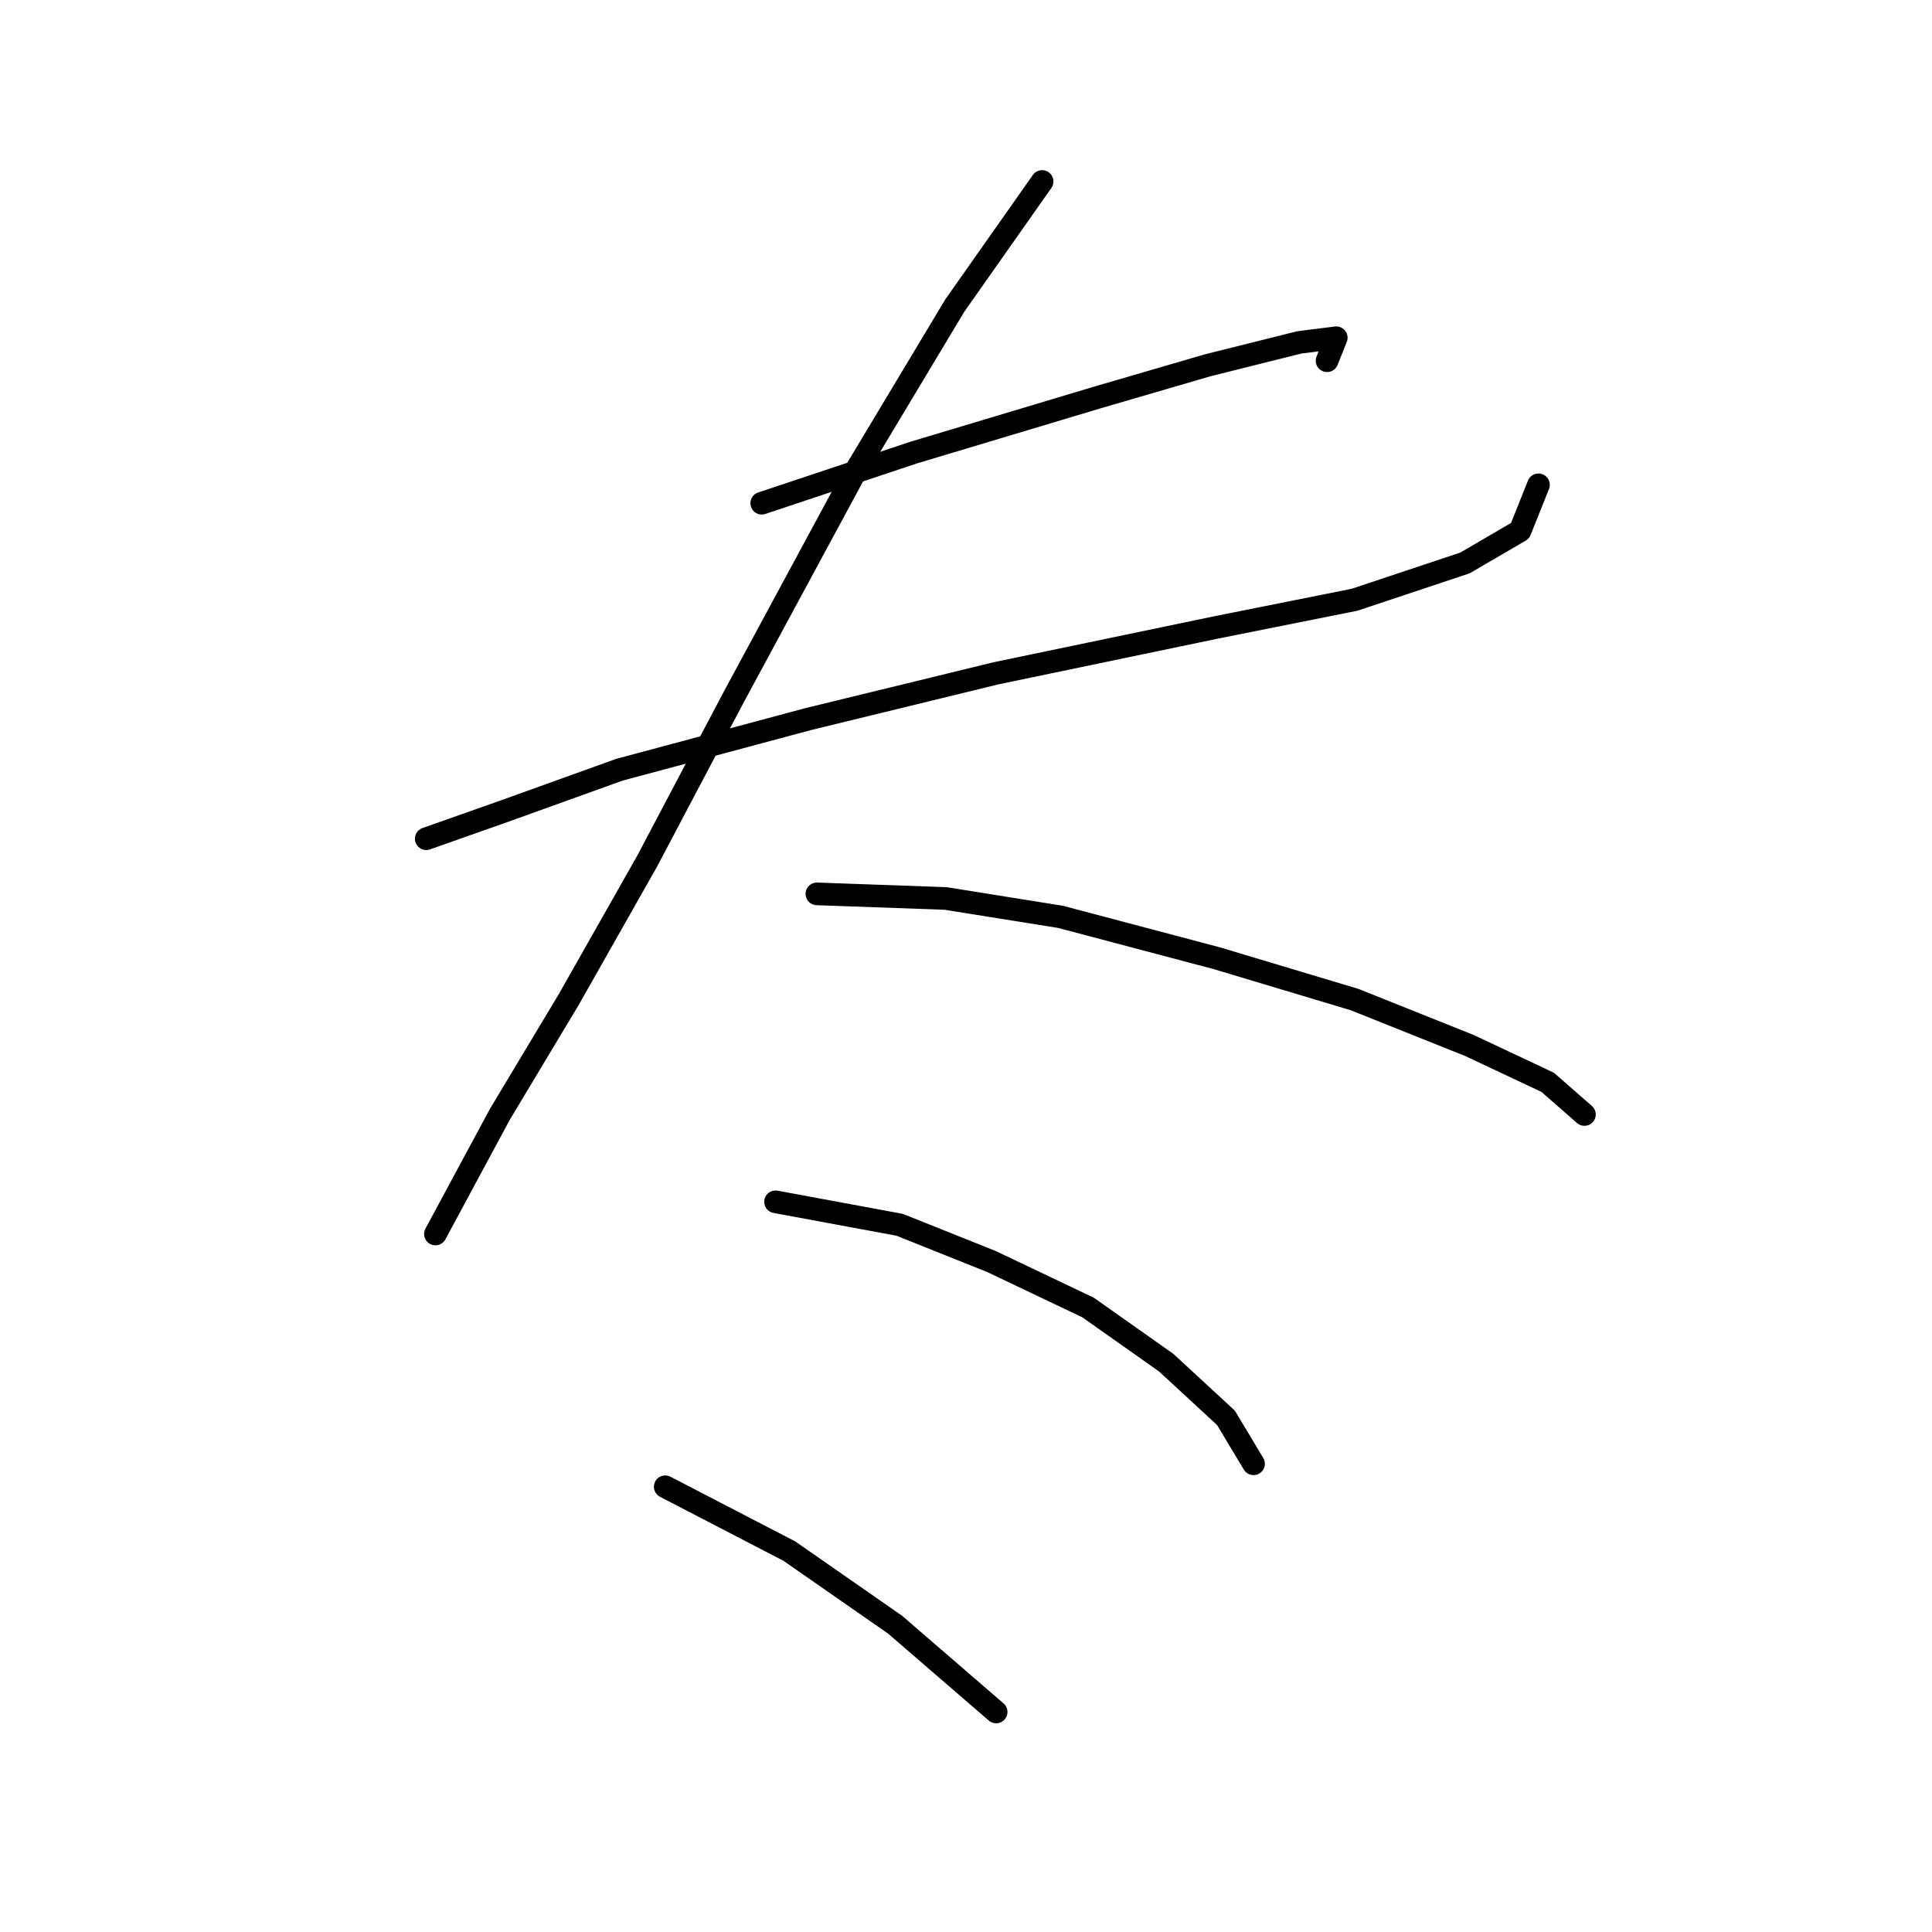 <?xml version="1.0" standalone="no"?>
    <svg width="256" height="256" xmlns="http://www.w3.org/2000/svg" version="1.1">
    <polyline stroke="black" stroke-width="3" stroke-linecap="round" fill="transparent" stroke-linejoin="round" points="100.936 66.678 121.033 59.979 145.393 52.671 160.009 48.408 172.189 45.363 177.061 44.754 175.843 47.799 175.843 47.799 " />
        <polyline stroke="black" stroke-width="3" stroke-linecap="round" fill="transparent" stroke-linejoin="round" points="56.479 111.135 66.832 107.481 82.057 102 107.026 95.301 131.995 89.211 161.227 83.121 179.496 79.467 194.112 74.595 201.42 70.332 203.856 64.242 203.856 64.242 " />
        <polyline stroke="black" stroke-width="3" stroke-linecap="round" fill="transparent" stroke-linejoin="round" points="138.085 24.048 126.514 40.491 113.725 61.806 97.282 92.256 85.711 114.18 75.358 132.45 66.223 147.675 57.697 163.509 57.697 163.509 " />
        <polyline stroke="black" stroke-width="3" stroke-linecap="round" fill="transparent" stroke-linejoin="round" points="108.244 118.443 125.296 119.052 140.521 121.488 161.227 126.969 179.496 132.45 194.721 138.54 205.074 143.412 209.946 147.675 209.946 147.675 " />
        <polyline stroke="black" stroke-width="3" stroke-linecap="round" fill="transparent" stroke-linejoin="round" points="102.763 159.246 119.206 162.291 131.386 167.163 144.175 173.253 154.528 180.561 162.445 187.868 166.099 193.958 166.099 193.958 " />
        <polyline stroke="black" stroke-width="3" stroke-linecap="round" fill="transparent" stroke-linejoin="round" points="88.147 197.003 104.59 205.529 118.597 215.273 131.995 226.844 131.995 226.844 " />
        </svg>